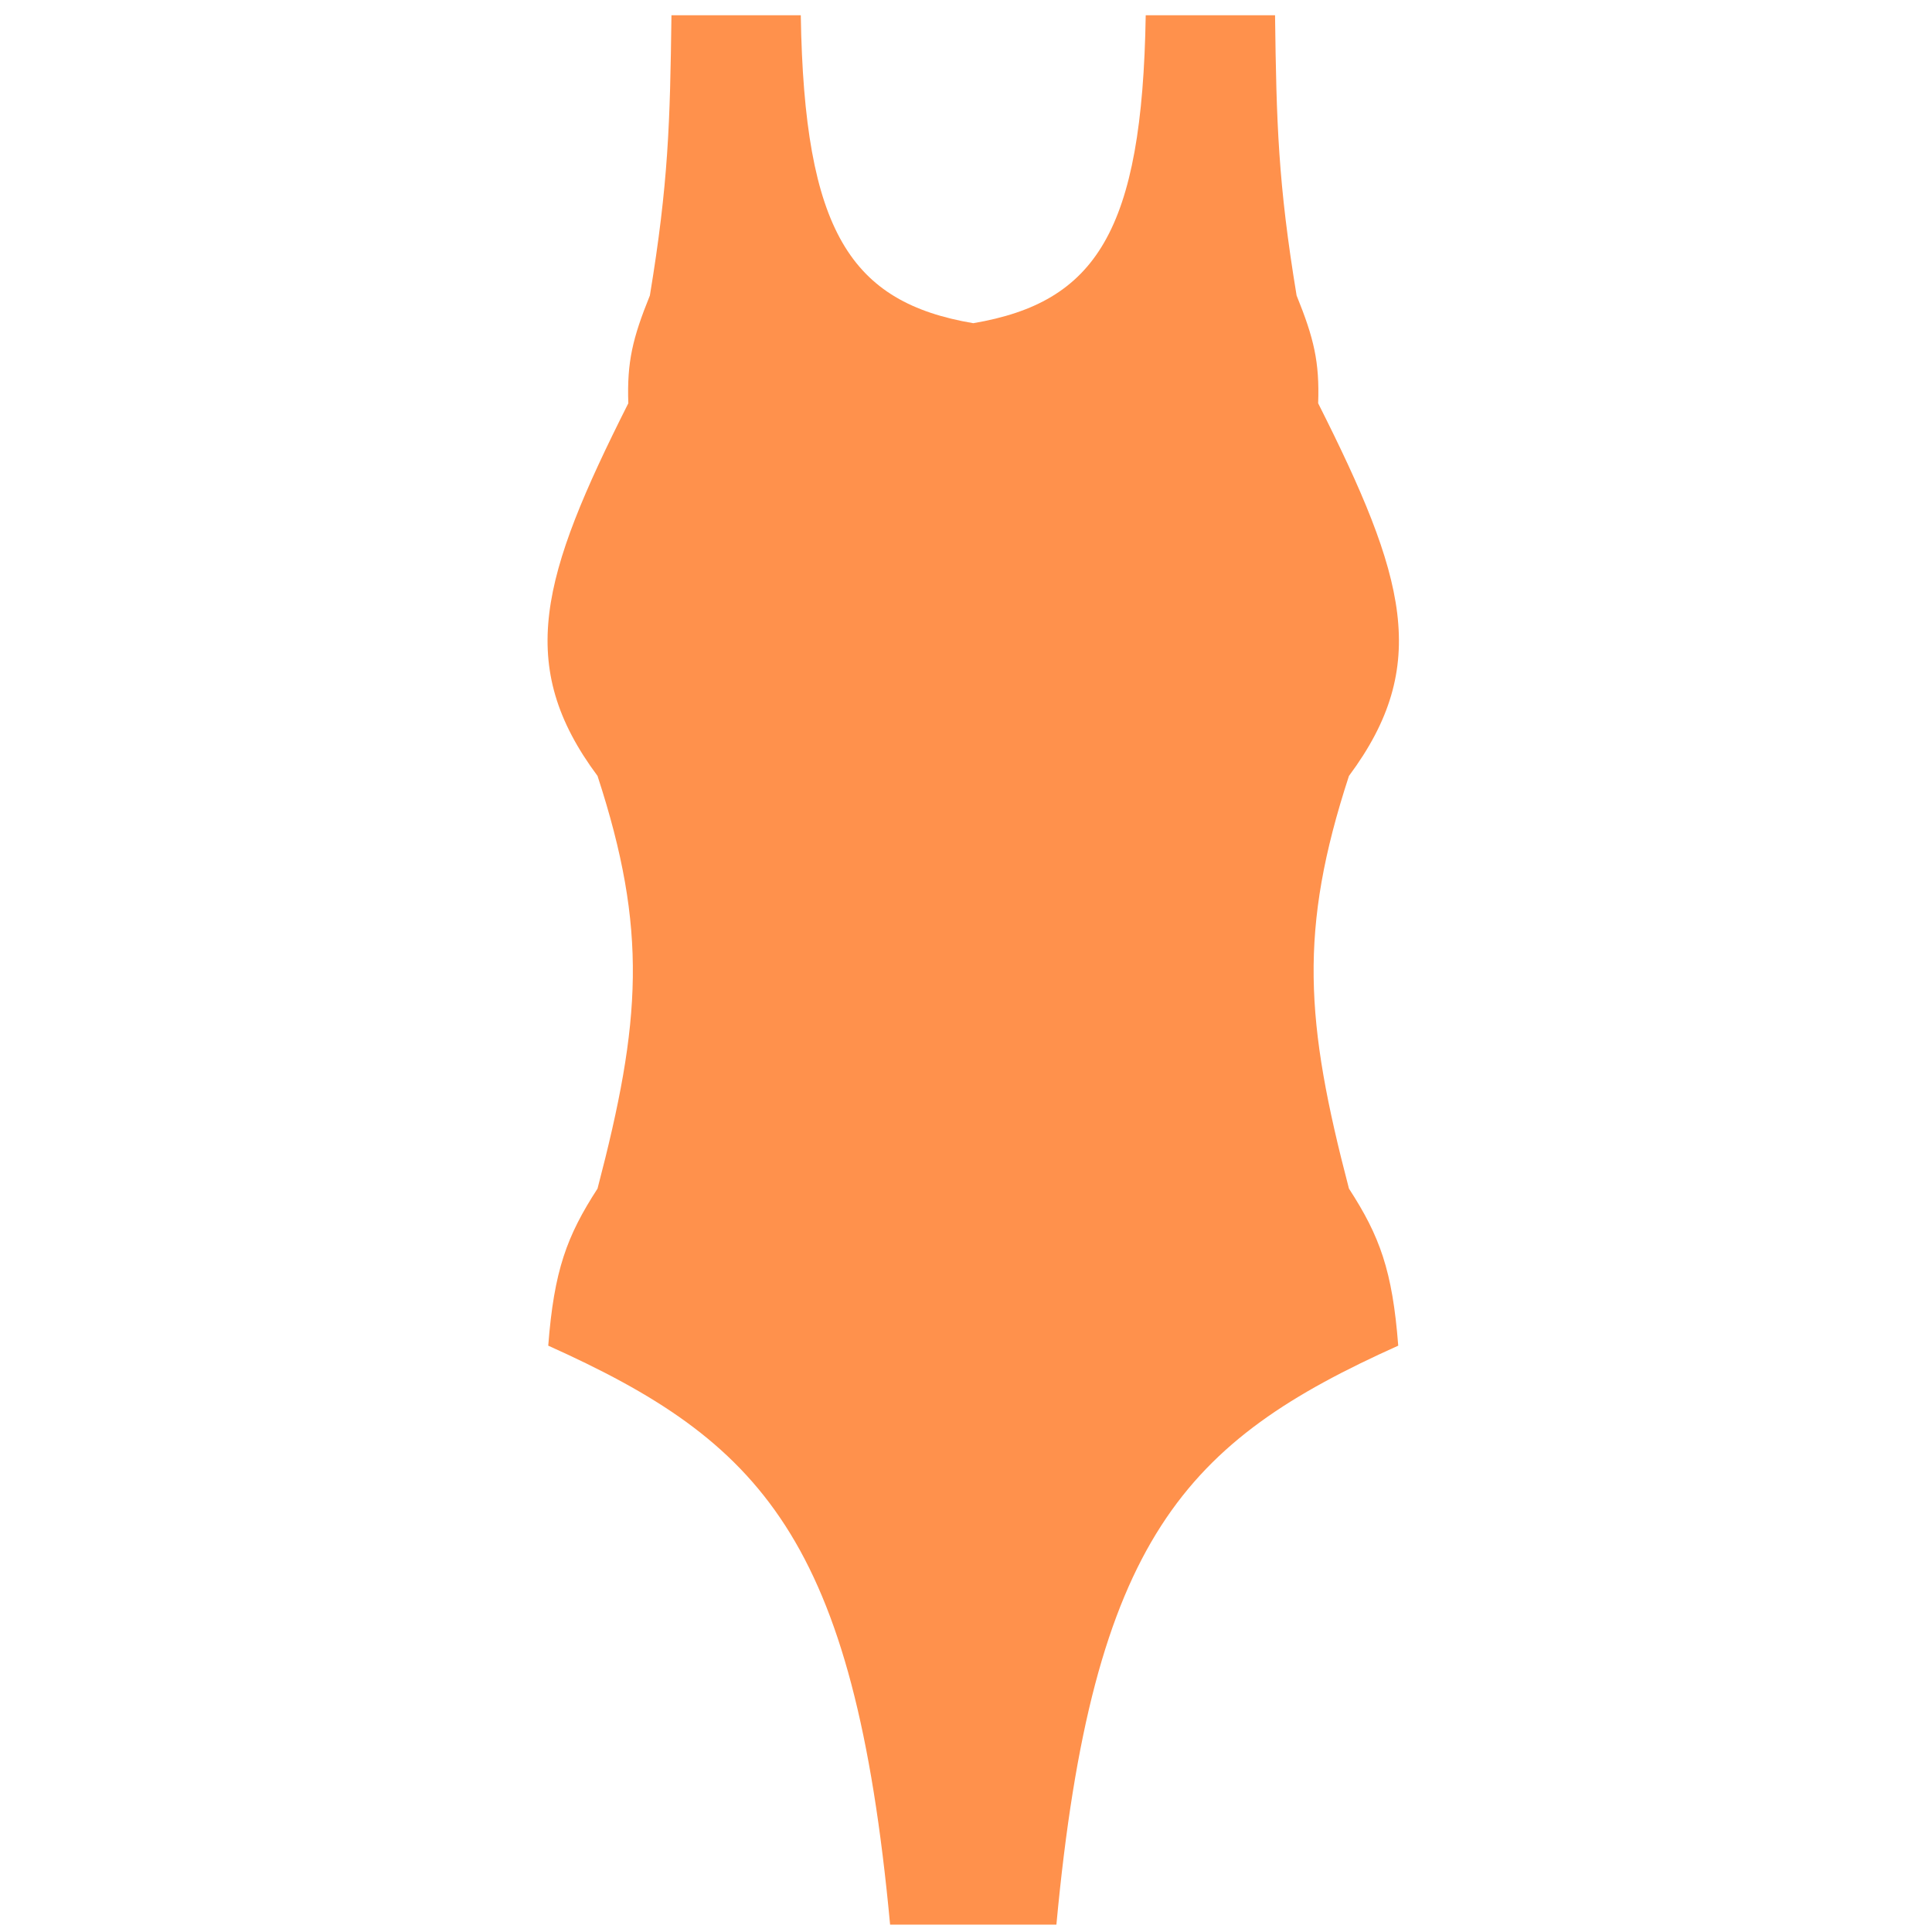 <svg width="101" height="101" viewBox="0 0 101 101" fill="none" xmlns="http://www.w3.org/2000/svg">
<path fill-rule="evenodd" clip-rule="evenodd" d="M35.102 0.797H41.863C42.044 12.116 44.48 15.808 50.879 16.896C57.278 15.808 59.714 12.116 59.895 0.797H66.656C66.729 6.417 66.814 9.581 67.783 15.448C68.689 17.684 68.986 18.923 68.91 21.082C73.482 30.155 74.82 34.783 70.52 40.563C67.888 48.62 68.231 53.392 70.52 62.137C72.126 64.616 72.794 66.416 73.096 70.348C61.993 75.341 57.11 80.362 55.226 100.615H50.879H50.879H46.532C44.648 80.362 39.765 75.341 28.661 70.348C28.963 66.416 29.632 64.616 31.237 62.137C33.527 53.392 33.869 48.62 31.237 40.563C26.938 34.783 28.275 30.155 32.847 21.082C32.772 18.923 33.069 17.684 33.974 15.448C34.944 9.581 35.028 6.417 35.102 0.797Z" fill="#FF914C"/>
</svg>
